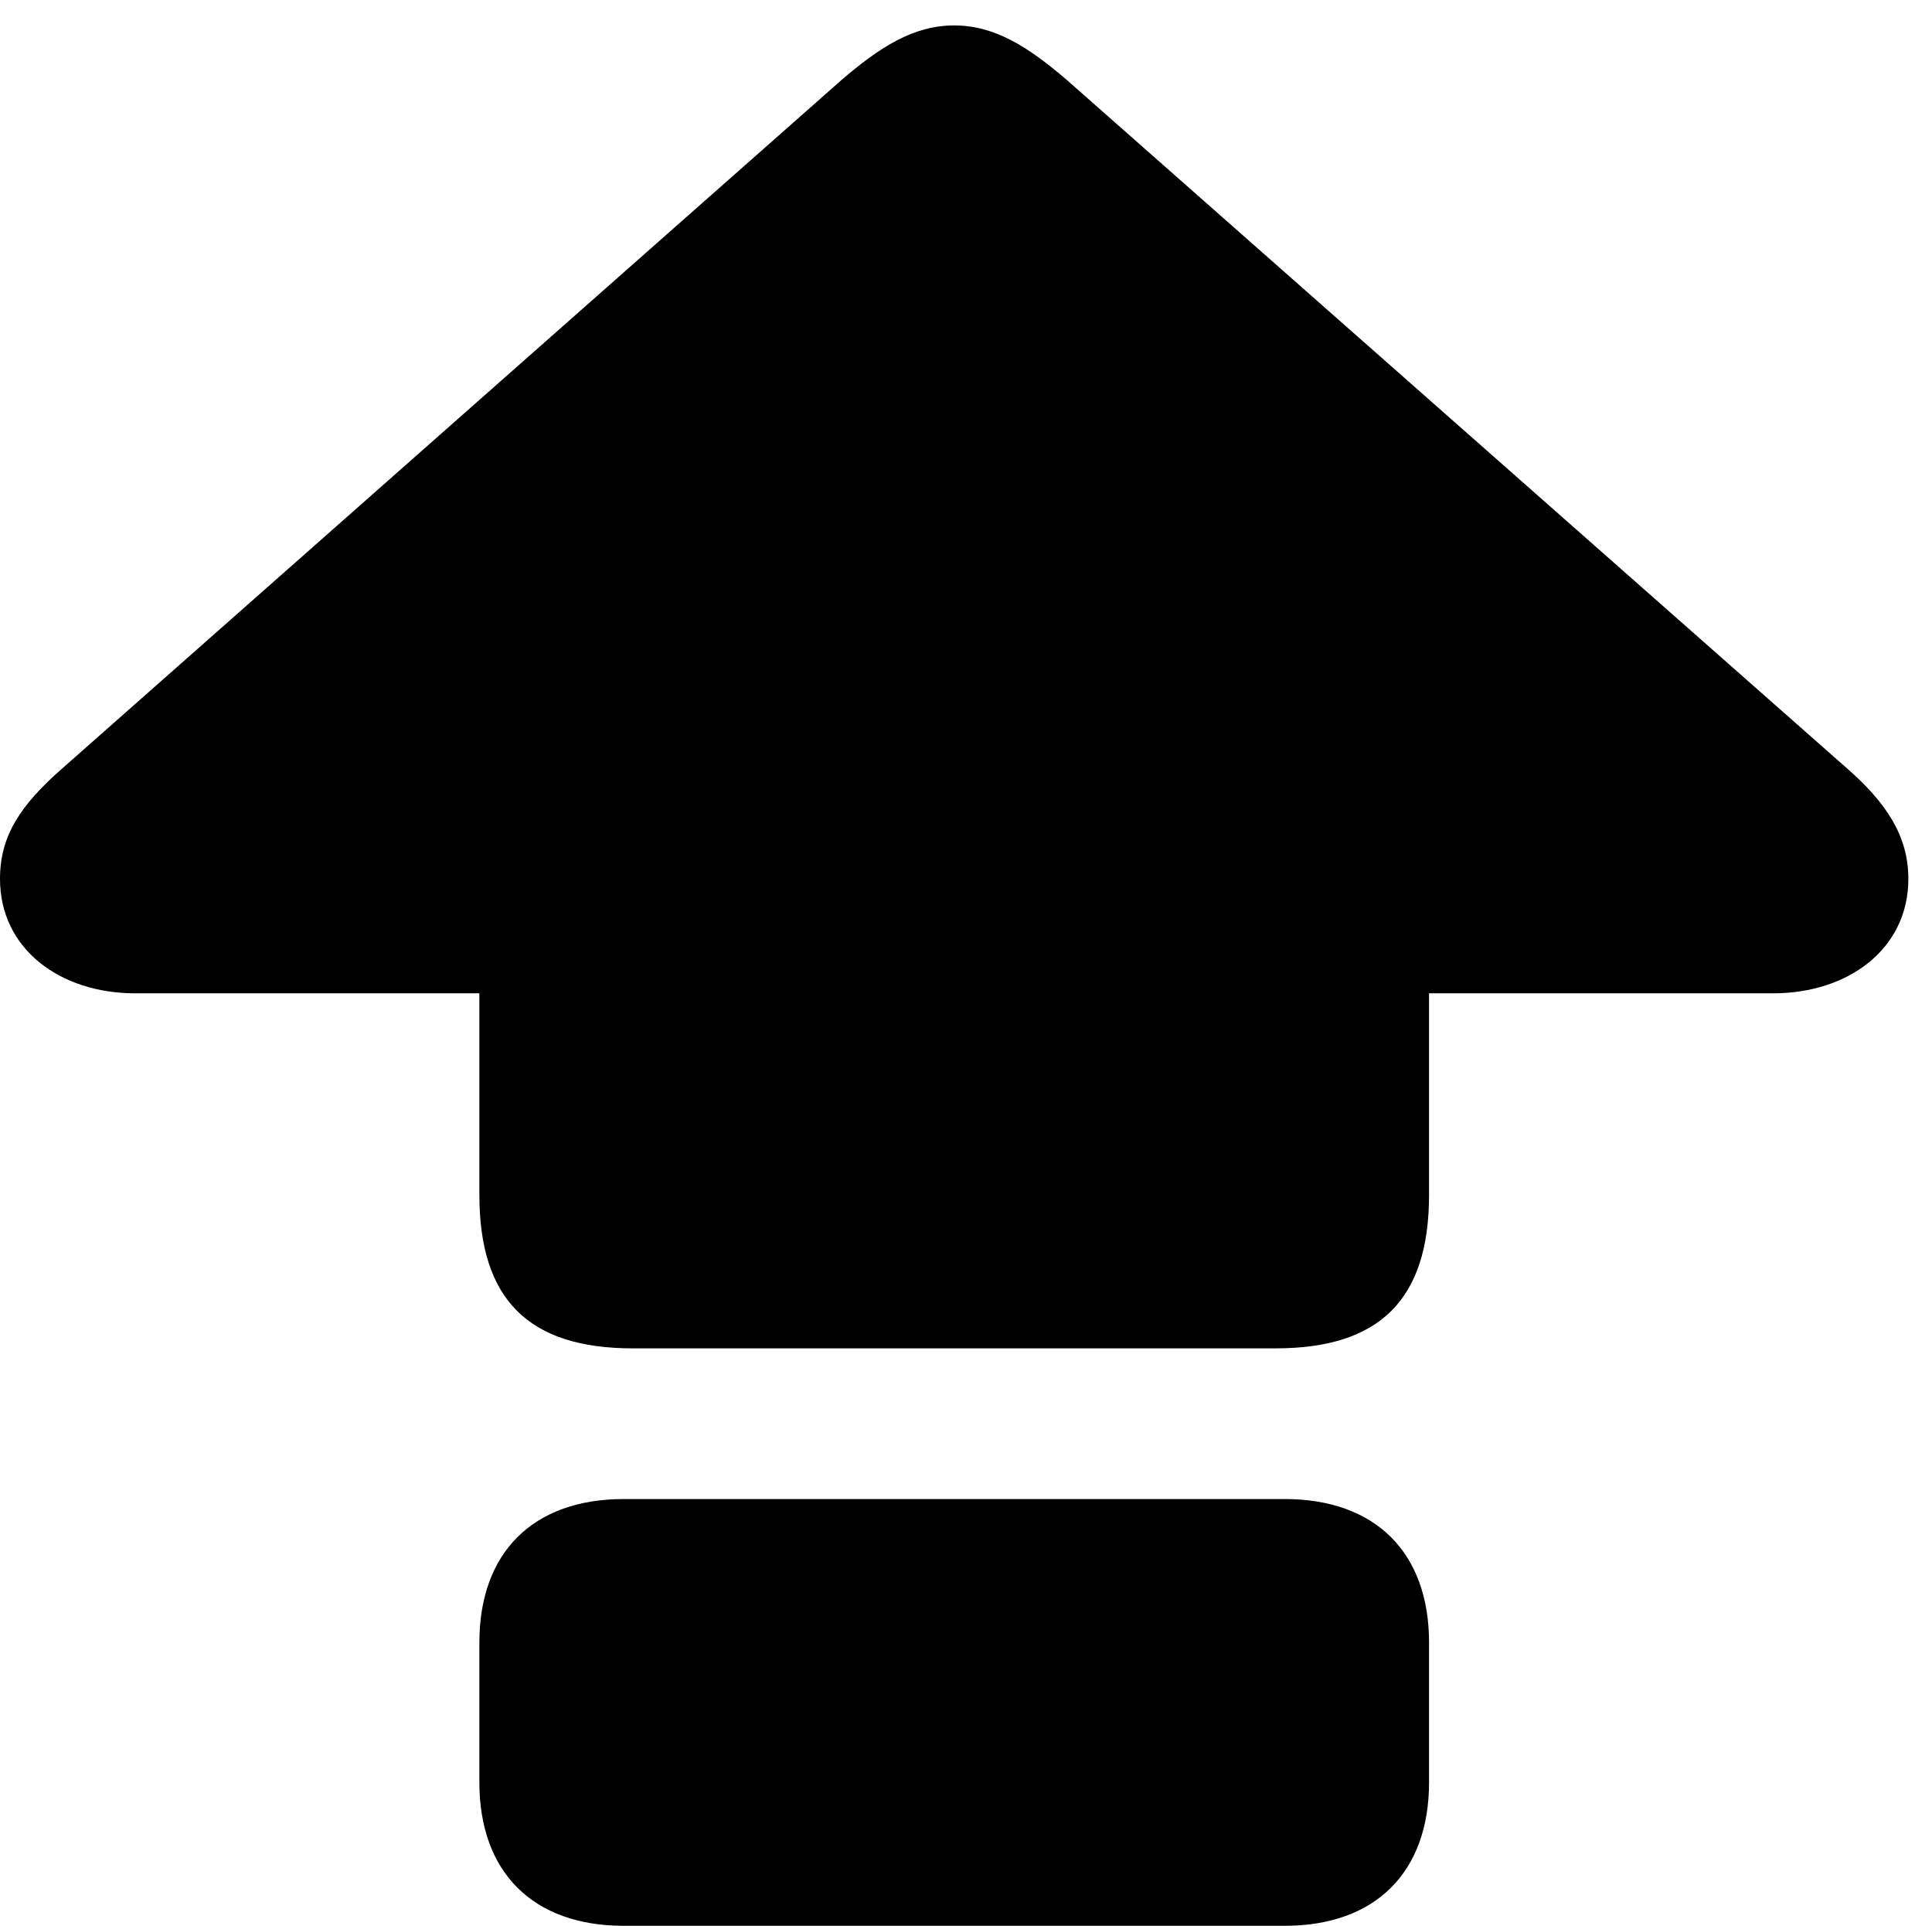 <svg version="1.1" xmlns="http://www.w3.org/2000/svg" xmlns:xlink="http://www.w3.org/1999/xlink" viewBox="0 0 29.094 28.998">
 <g>
  
  <path d="M9.529 20.303L19.209 20.303C20.781 20.303 21.52 19.564 21.52 17.992L21.52 14.957L26.701 14.957C27.836 14.957 28.738 14.287 28.738 13.234C28.738 12.592 28.41 12.086 27.795 11.553L16.064 1.203C15.49 0.711 14.984 0.383 14.369 0.383C13.754 0.383 13.248 0.711 12.674 1.203L0.943 11.566C0.301 12.127 0 12.592 0 13.234C0 14.287 0.902 14.957 2.037 14.957L7.219 14.957L7.219 17.992C7.219 19.564 7.957 20.303 9.529 20.303ZM9.393 28.998L19.346 28.998C20.713 28.998 21.52 28.191 21.52 26.838L21.52 24.732C21.52 23.379 20.713 22.572 19.346 22.572L9.393 22.572C8.025 22.572 7.219 23.379 7.219 24.732L7.219 26.838C7.219 28.191 8.025 28.998 9.393 28.998Z" style="fill:hsl(0 0 0/0.85)"></path>
 </g>
</svg>